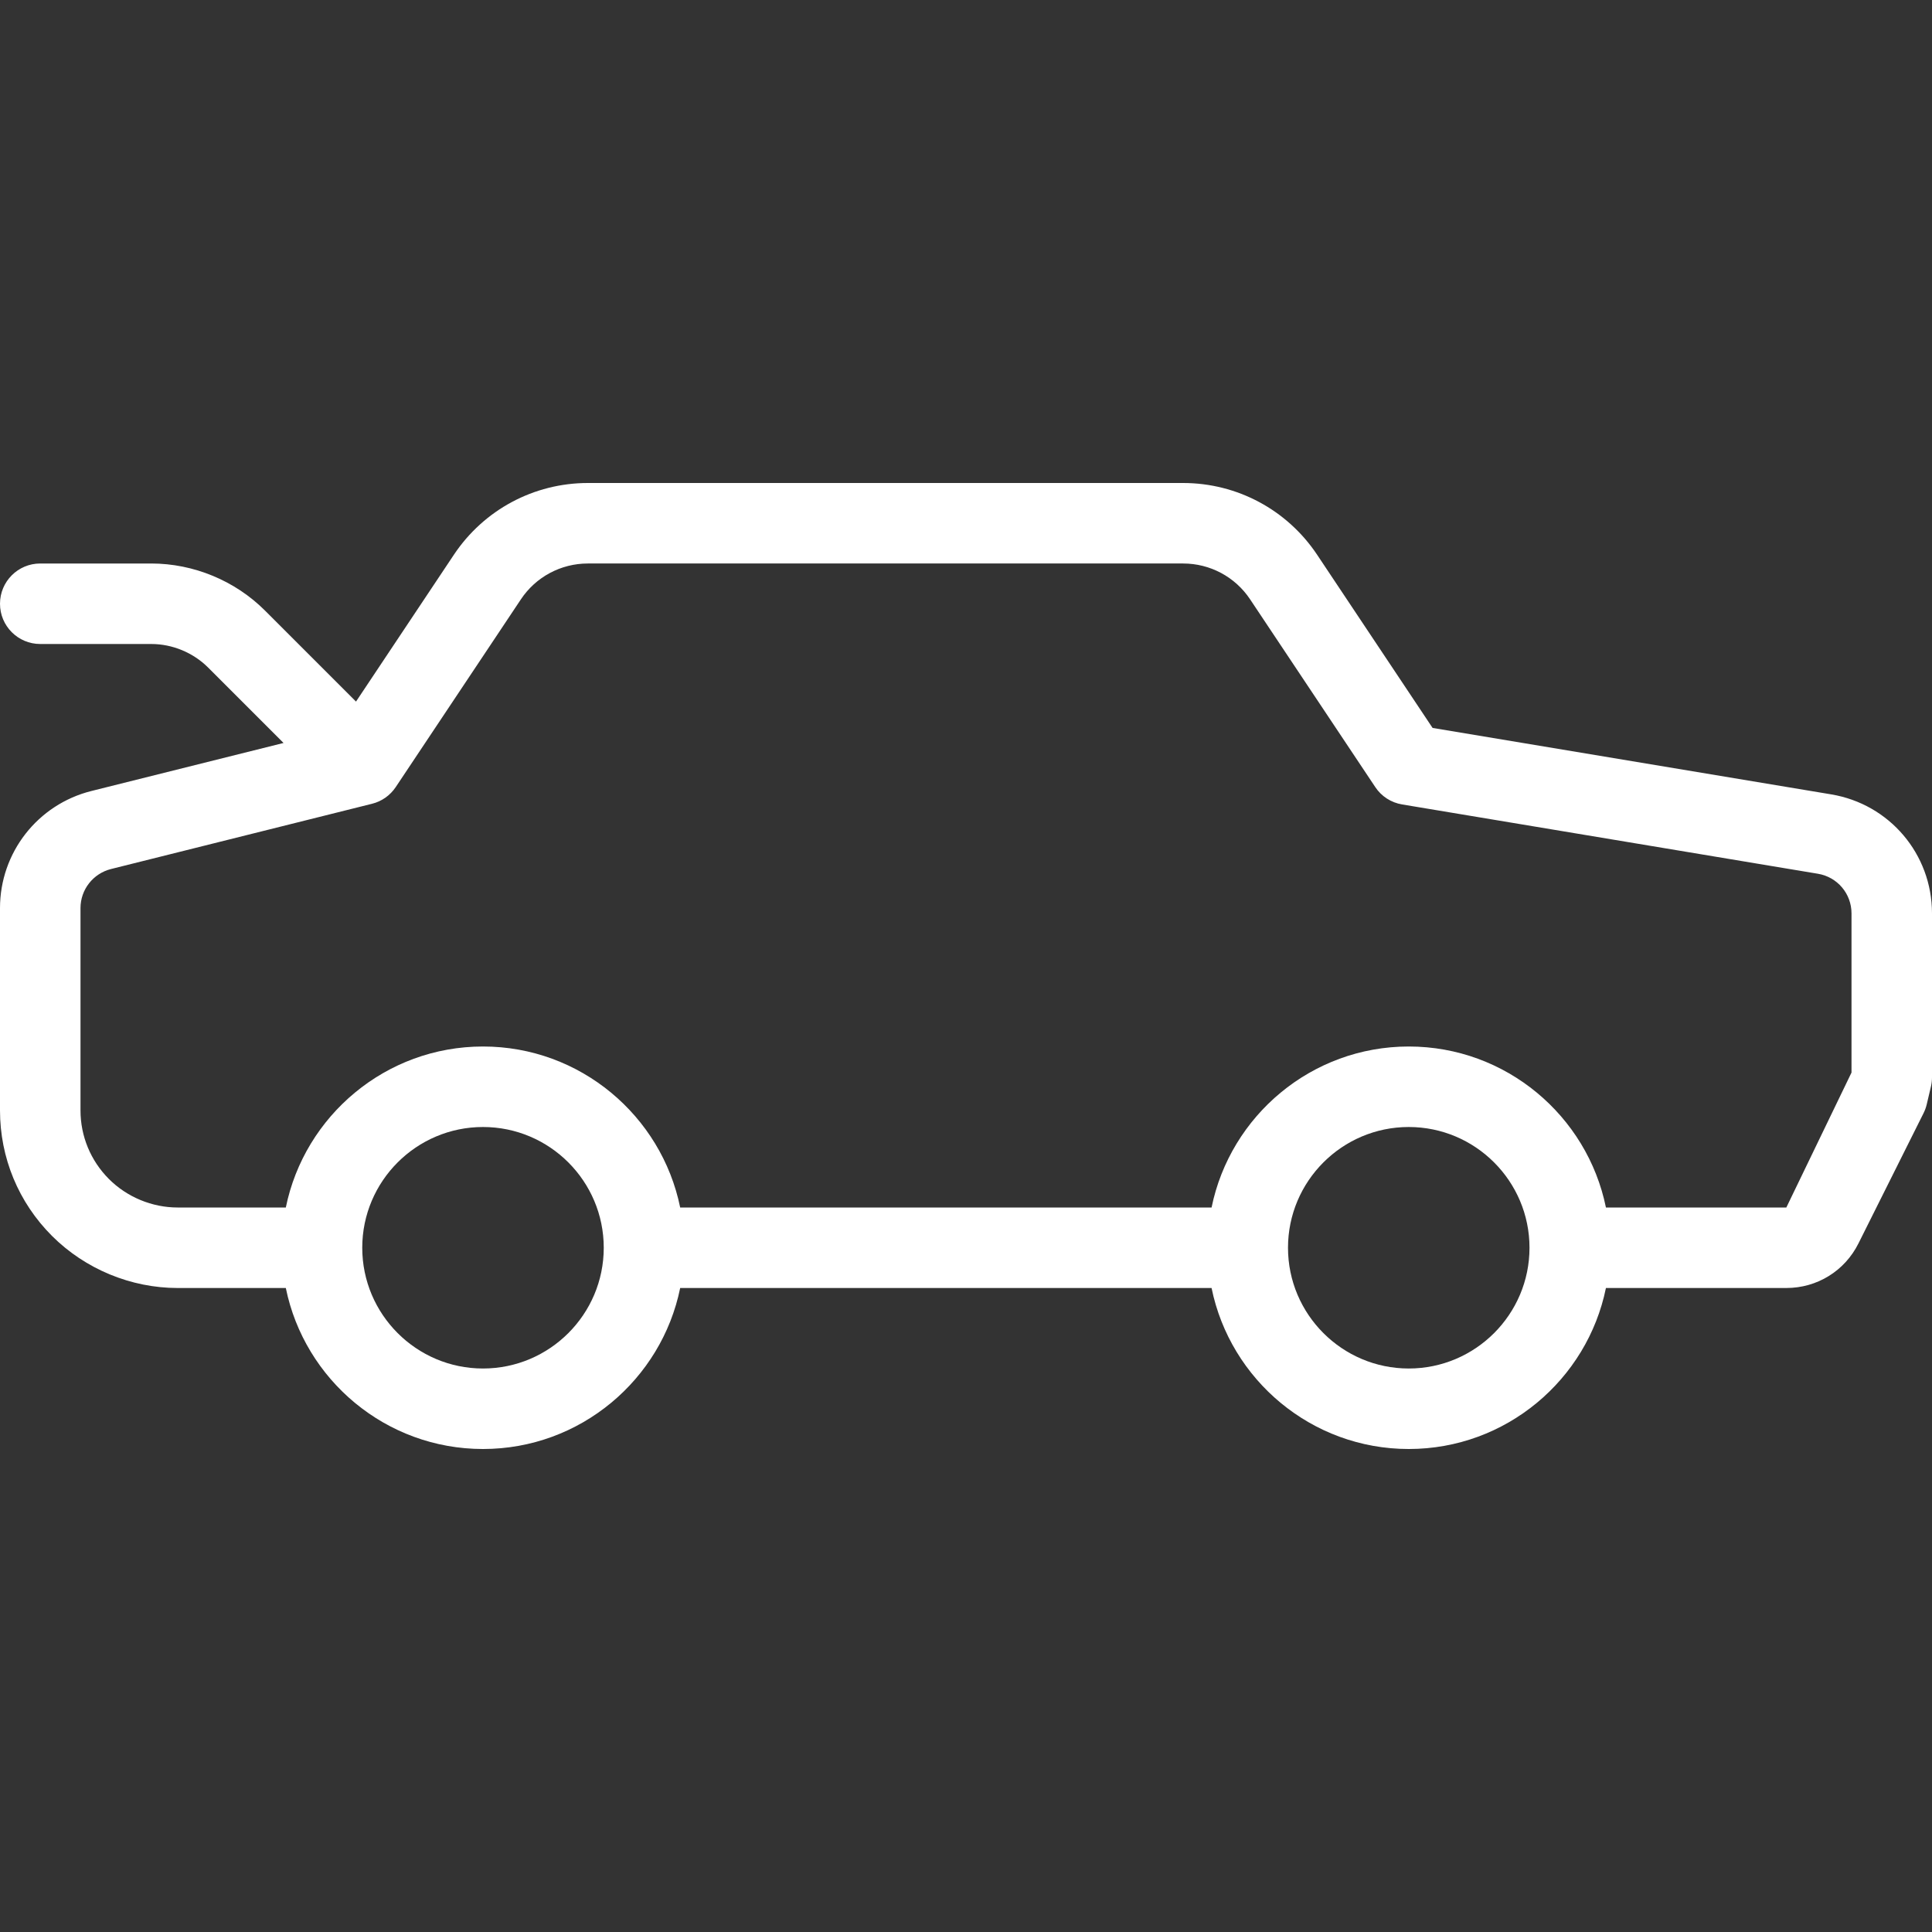 <?xml version="1.0" encoding="iso-8859-1"?>
<!-- Generator: Adobe Illustrator 19.0.0, SVG Export Plug-In . SVG Version: 6.00 Build 0)  -->
<svg version="1.1" id="Capa_1" xmlns="http://www.w3.org/2000/svg" xmlns:xlink="http://www.w3.org/1999/xlink" x="0px" y="0px"
	 viewBox="0 0 511.999 511.999" style="enable-background:new 0 0 511.999 511.999;" xml:space="preserve">
<rect x="0" y="0" width="511.999" height="511.999" fill="#333333" stroke="none"/>
<g>
	<g>
		<path fill="white" d="M485.25,210.51l-105.604-17.604L349.042,147c-7.938-11.896-21.208-19-35.5-19h-157.75c-14.292,0-27.563,7.104-35.5,19
			l-25.947,38.928L70.25,161.833c-7.938-7.948-18.938-12.5-30.167-12.5H10.667C4.771,149.333,0,154.104,0,160
			s4.771,10.667,10.667,10.667h29.417c5.604,0,11.104,2.281,15.083,6.25l19.975,19.975L24.25,209.615
			C9.979,213.177,0,225.948,0,240.656v53.594c0,12.573,4.896,24.396,13.792,33.292c8.771,8.76,20.896,13.792,33.292,13.792h28.661
			C80.701,365.646,102.237,384,128,384s47.299-18.353,52.255-42.667h140.823C326.034,365.646,347.57,384,373.333,384
			s47.299-18.353,52.255-42.667h47.807c8.146,0,15.458-4.51,19.104-11.792l17.25-34.521c0.375-0.75,0.667-1.542,0.854-2.354
			l1.125-4.771c0.188-0.792,0.271-1.604,0.271-2.417v-43.406C512,226.354,500.75,213.083,485.25,210.51z M128,362.667
			c-17.646,0-32-14.354-32-32s14.354-32,32-32s32,14.354,32,32S145.646,362.667,128,362.667z M373.333,362.667
			c-17.646,0-32-14.354-32-32s14.354-32,32-32s32,14.354,32,32S390.979,362.667,373.333,362.667z M490.668,284.24L490.668,284.24
			L473.396,320h-47.807c-4.956-24.314-26.492-42.667-52.255-42.667S326.035,295.685,321.079,320H180.255
			c-4.956-24.314-26.492-42.667-52.255-42.667S80.701,295.685,75.745,320H47.083c-6.771,0-13.417-2.75-18.208-7.542
			c-4.854-4.865-7.542-11.333-7.542-18.208v-53.594c0-4.906,3.333-9.156,8.083-10.354l69.167-17.292
			c2.583-0.635,4.813-2.219,6.292-4.427l33.167-49.75c3.958-5.948,10.604-9.5,17.75-9.5h157.75c7.146,0,13.792,3.552,17.75,9.5
			l33.167,49.75c1.625,2.458,4.208,4.125,7.125,4.604l110.167,18.365c5.167,0.854,8.917,5.281,8.917,10.521V284.24z"/>
	</g>
</g>
<g>
</g>
<g>
</g>
<g>
</g>
<g>
</g>
<g>
</g>
<g>
</g>
<g>
</g>
<g>
</g>
<g>
</g>
<g>
</g>
<g>
</g>
<g>
</g>
<g>
</g>
<g>
</g>
<g>
</g>
</svg>
